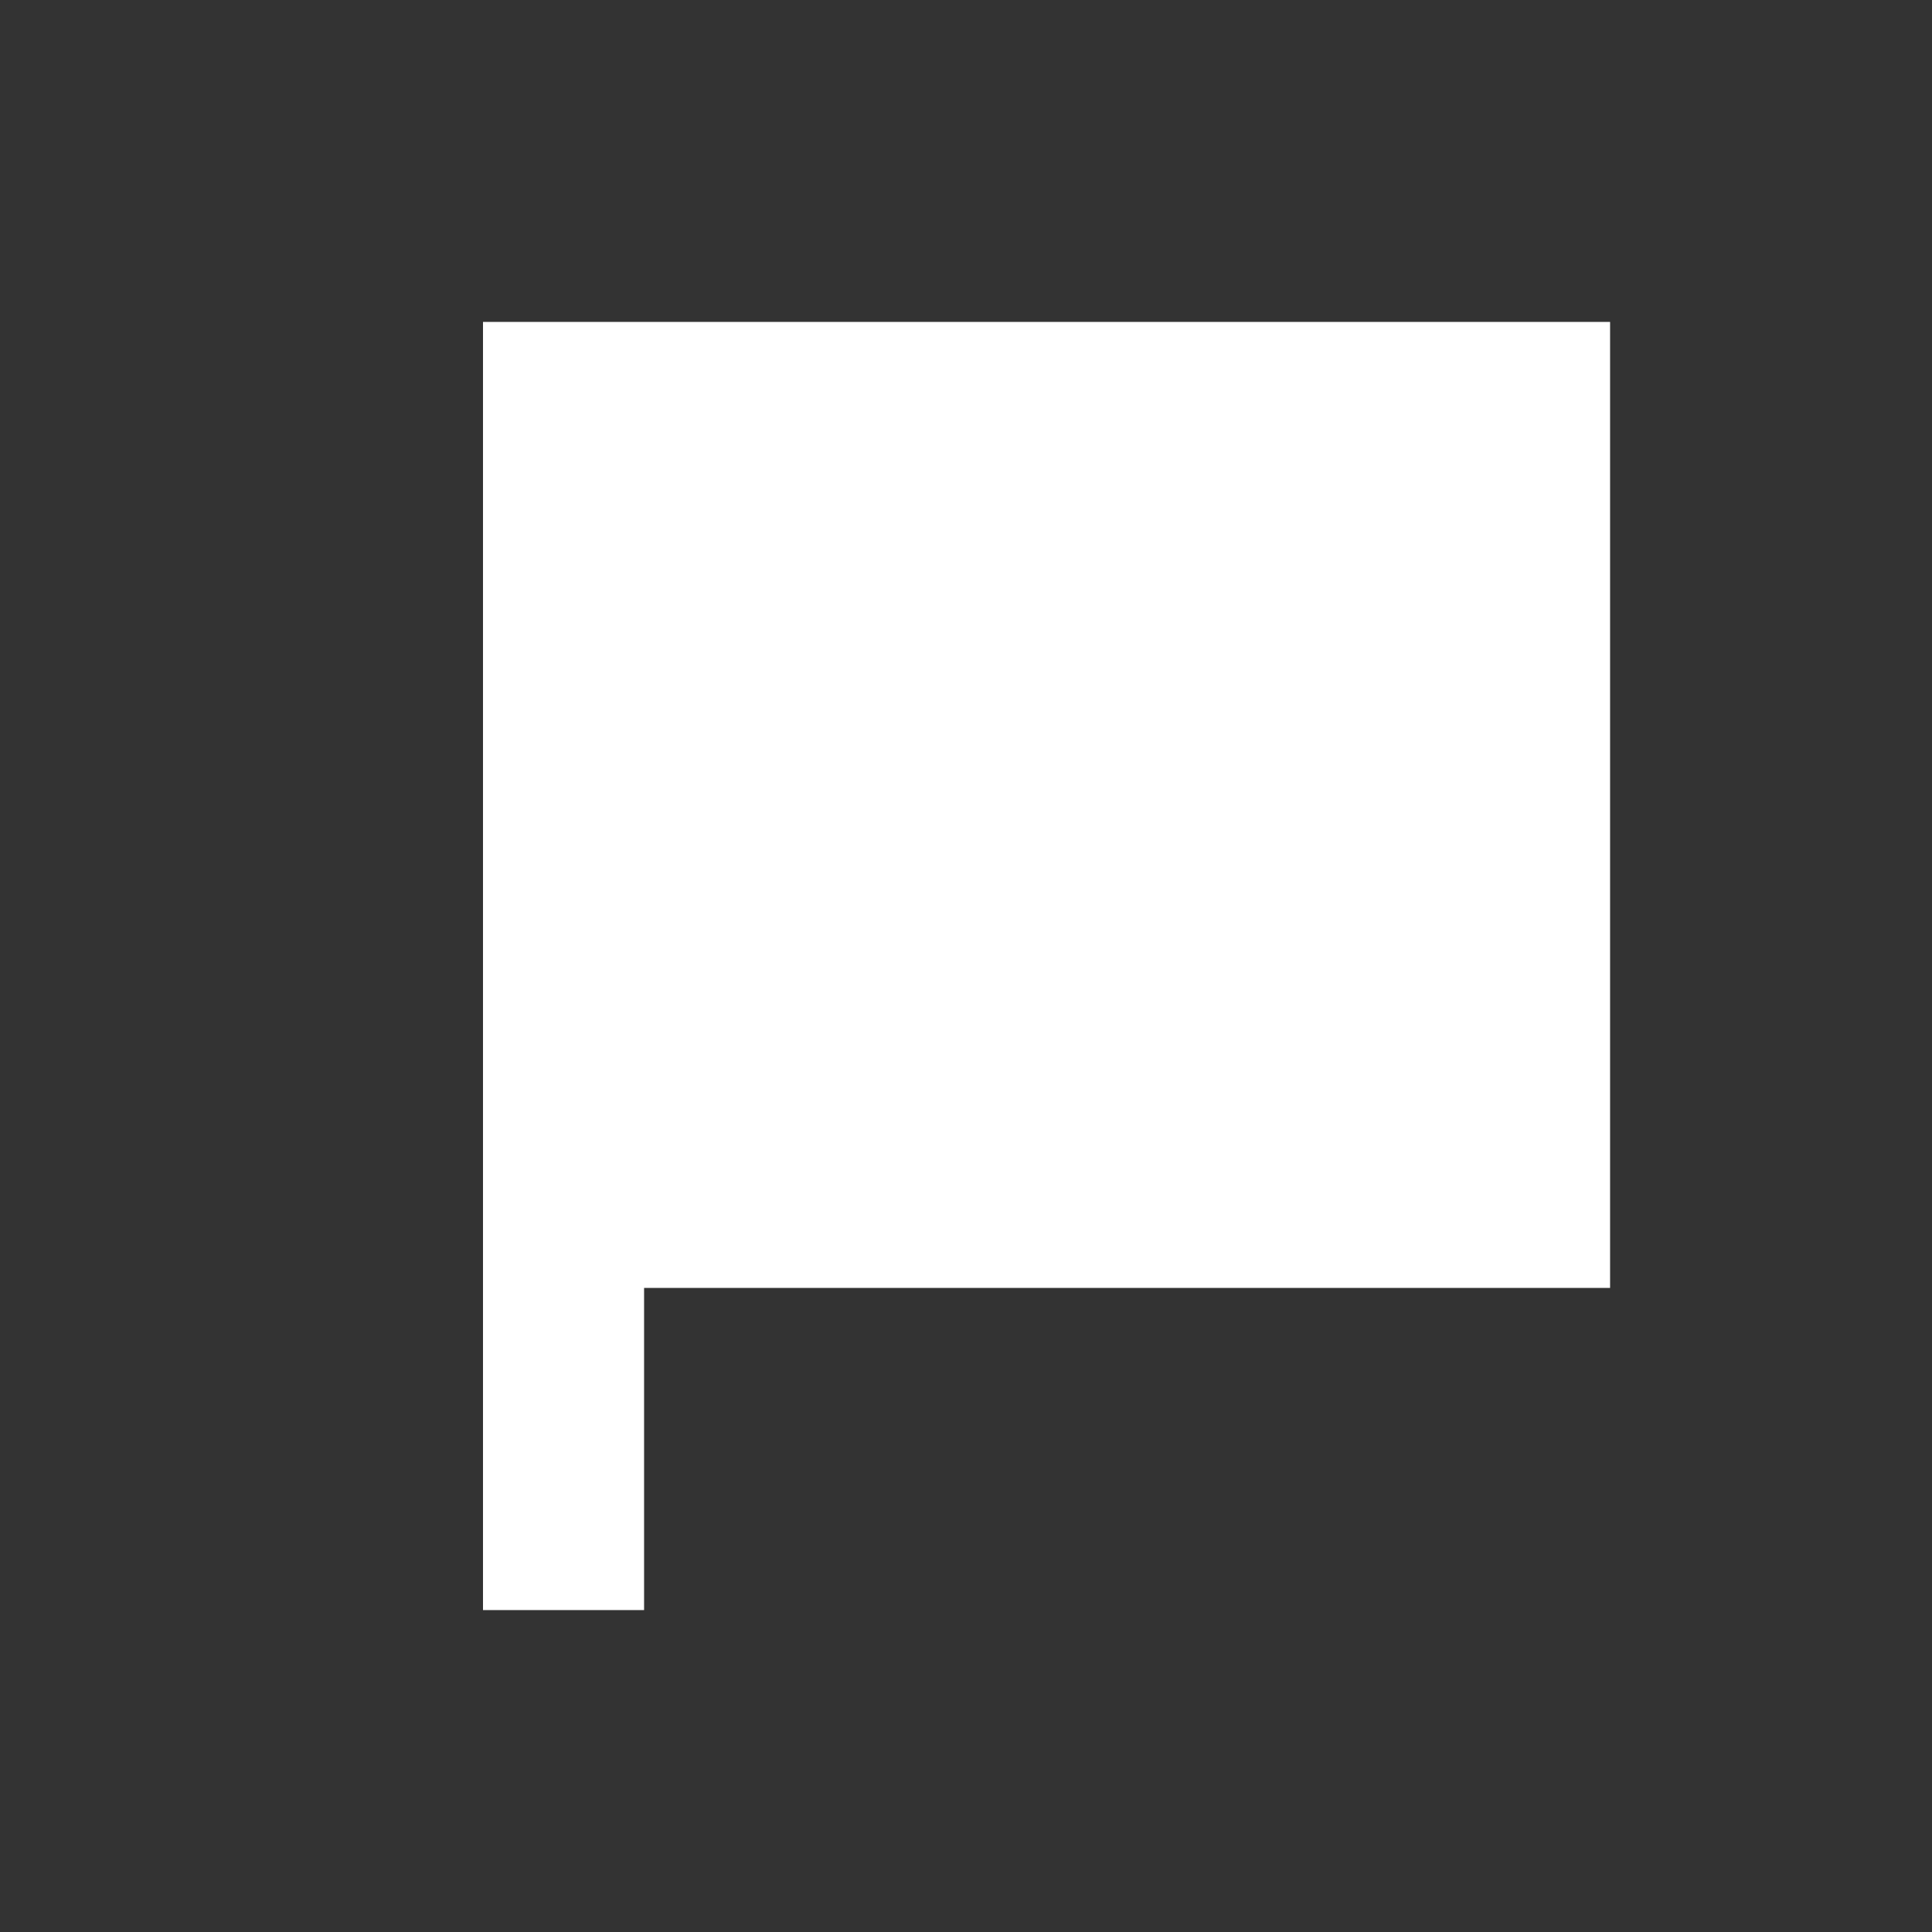 <?xml version="1.0" encoding="UTF-8"?>
<svg xmlns="http://www.w3.org/2000/svg" xmlns:xlink="http://www.w3.org/1999/xlink" width="32" height="32" viewBox="0 0 32 32">
<rect x="0" y="0" width="32" height="32" fill="#333333" stroke="none"/>
<path fill-rule="evenodd" fill="rgb(100%, 100%, 100%)" fill-opacity="1" d="M 10.668 5.332 L 8 5.332 L 8 26.668 L 10.668 26.668 L 10.668 21.332 L 26.668 21.332 L 26.668 5.332 Z M 10.668 5.332 "/>
</svg>

